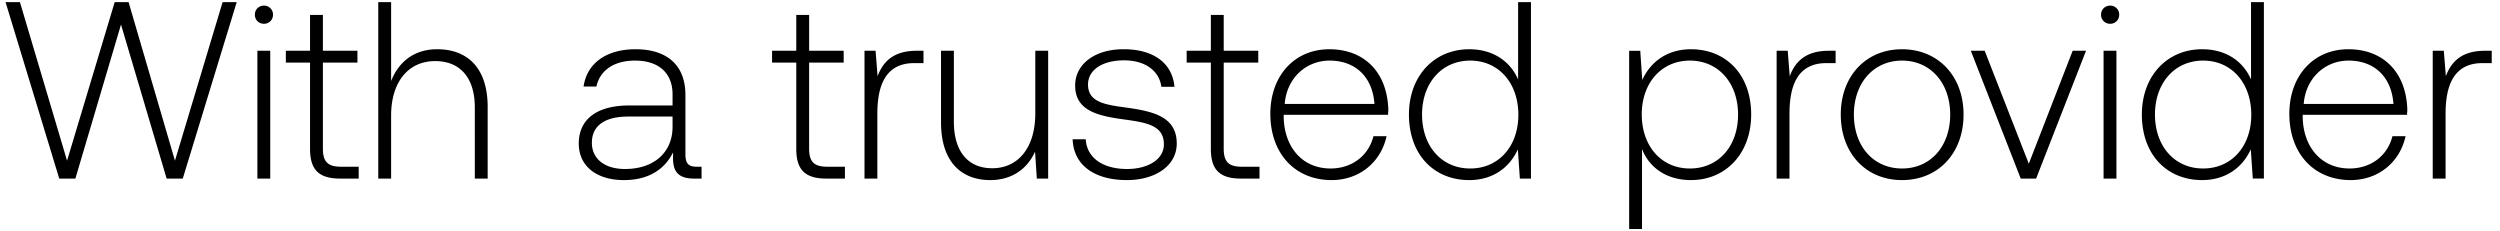 <svg width="238" height="22" viewBox="0 0 238 22" fill="none" xmlns="http://www.w3.org/2000/svg"><path d="M5.64 17h1.536L11.52 2.336 15.864 17H17.4L22.536.2h-1.344l-4.536 15.096L12.24.2h-1.32L6.384 15.296 1.896.2H.528L5.64 17zM25.126 2.264c.48 0 .864-.36.864-.864a.846.846 0 00-.863-.864c-.48 0-.864.36-.864.864s.383.864.863.864zM24.503 17h1.224V4.832h-1.224V17zm5.013-2.832c0 1.944.792 2.832 2.856 2.832h1.776v-1.128h-1.68c-1.272 0-1.728-.48-1.728-1.728V5.96h3.288V4.832H30.74V1.424h-1.224v3.408h-2.304V5.96h2.304v8.208zm12.11-9.48c-2.28 0-3.696 1.272-4.392 3.024V.2H36.01V17h1.224v-6c0-3.168 1.608-5.184 4.2-5.184 2.328 0 3.768 1.536 3.768 4.416V17h1.224v-6.816c0-3.84-2.04-5.496-4.8-5.496zm24.706 11.184c-.72 0-1.08-.24-1.08-1.176V9.032c0-2.784-1.704-4.344-4.752-4.344-2.785 0-4.633 1.344-4.944 3.552h1.224c.312-1.488 1.608-2.472 3.672-2.472 2.28 0 3.576 1.2 3.576 3.216v1.056h-4.129c-3.12 0-4.8 1.344-4.8 3.624 0 2.16 1.705 3.48 4.297 3.48 2.471 0 3.935-1.128 4.68-2.64v.432c-.048 1.44.552 2.064 1.992 2.064h.72v-1.128h-.456zm-2.304-3.792c0 2.328-1.657 4.008-4.537 4.008-1.944 0-3.144-.984-3.144-2.496 0-1.608 1.2-2.496 3.456-2.496h4.225v.984zm11.777 2.088c0 1.944.792 2.832 2.856 2.832h1.776v-1.128h-1.68c-1.272 0-1.728-.48-1.728-1.728V5.96h3.288V4.832H77.03V1.424h-1.224v3.408h-2.304V5.96h2.304v8.208zm11.462-9.336c-2.256 0-3.216 1.08-3.72 2.424l-.192-2.424H82.3V17h1.224v-6.168c0-2.472.648-4.824 3.504-4.824h.888V4.832h-.648zm11.294 5.976c0 3.192-1.584 5.208-4.104 5.208-2.256 0-3.648-1.536-3.648-4.44V4.832h-1.224v6.816c0 3.816 1.992 5.496 4.68 5.496 2.16 0 3.576-1.152 4.272-2.712L98.705 17h1.08V4.832h-1.224v5.976zm3.554 2.448c.096 2.52 2.136 3.888 5.184 3.888 2.616 0 4.728-1.32 4.728-3.48 0-2.568-2.256-3.072-4.872-3.432-1.896-.264-3.576-.48-3.576-2.184 0-1.392 1.368-2.304 3.432-2.304 1.944 0 3.336.936 3.552 2.52h1.248c-.216-2.376-2.16-3.576-4.8-3.576-2.712-.024-4.656 1.368-4.656 3.456 0 2.448 2.256 2.904 4.752 3.24 2.04.288 3.696.552 3.696 2.352 0 1.44-1.512 2.352-3.504 2.352-2.328 0-3.84-1.08-3.936-2.832h-1.248zm13.159.912c0 1.944.792 2.832 2.856 2.832h1.776v-1.128h-1.68c-1.272 0-1.728-.48-1.728-1.728V5.96h3.288V4.832h-3.288V1.424h-1.224v3.408h-2.304V5.96h2.304v8.208zm11.495 2.976c2.664 0 4.704-1.728 5.232-4.176h-1.248c-.48 1.896-2.088 3.072-4.08 3.072-2.712 0-4.416-2.064-4.464-4.896v-.216h9.936c0-.168.024-.36.024-.504-.12-3.624-2.352-5.736-5.616-5.736-3.336 0-5.616 2.544-5.616 6.144 0 3.816 2.376 6.312 5.832 6.312zm-4.464-7.248c.192-2.472 2.04-4.128 4.272-4.128 2.376 0 4.08 1.464 4.272 4.128h-8.544zm22.219-2.328c-.744-1.728-2.376-2.88-4.656-2.88-3.336 0-5.736 2.544-5.736 6.216 0 3.84 2.4 6.24 5.736 6.24 2.28 0 3.864-1.224 4.632-2.928l.192 2.784h1.056V.2h-1.224v7.368zm-4.56 8.472c-2.712 0-4.584-2.112-4.584-5.136 0-3 1.872-5.136 4.584-5.136 2.712 0 4.584 2.136 4.584 5.16 0 3-1.872 5.112-4.584 5.112zm21.012-11.352c-2.28 0-3.864 1.224-4.632 2.928l-.192-2.784h-1.056V21.8h1.224v-7.608c.696 1.776 2.352 2.952 4.656 2.952 3.336 0 5.736-2.544 5.736-6.24 0-3.816-2.4-6.216-5.736-6.216zm-.096 11.352c-2.712 0-4.584-2.112-4.584-5.16 0-2.976 1.872-5.112 4.584-5.112 2.712 0 4.584 2.136 4.584 5.136 0 3.024-1.872 5.136-4.584 5.136zm13.223-11.208c-2.256 0-3.216 1.08-3.72 2.424l-.192-2.424h-1.056V17h1.224v-6.168c0-2.472.648-4.824 3.504-4.824h.888V4.832h-.648zm6.971 12.312c3.432 0 5.856-2.544 5.856-6.24 0-3.672-2.424-6.216-5.856-6.216s-5.832 2.544-5.832 6.216c0 3.696 2.4 6.24 5.832 6.24zm0-1.104c-2.712 0-4.584-2.112-4.584-5.136 0-3 1.872-5.136 4.584-5.136 2.712 0 4.584 2.136 4.584 5.136 0 3.024-1.872 5.136-4.584 5.136zm11.3.96h1.464l4.752-12.168h-1.272l-4.176 10.752-4.2-10.752h-1.32L192.374 17zm8.51-14.736c.48 0 .864-.36.864-.864a.846.846 0 00-.864-.864c-.48 0-.864.36-.864.864s.384.864.864.864zM200.26 17h1.224V4.832h-1.224V17zm14.038-9.432c-.744-1.728-2.376-2.88-4.656-2.88-3.336 0-5.736 2.544-5.736 6.216 0 3.84 2.4 6.24 5.736 6.24 2.28 0 3.864-1.224 4.632-2.928l.192 2.784h1.056V.2h-1.224v7.368zm-4.56 8.472c-2.712 0-4.584-2.112-4.584-5.136 0-3 1.872-5.136 4.584-5.136 2.712 0 4.584 2.136 4.584 5.16 0 3-1.872 5.112-4.584 5.112zm14.039 1.104c2.664 0 4.704-1.728 5.232-4.176h-1.248c-.48 1.896-2.088 3.072-4.08 3.072-2.712 0-4.416-2.064-4.464-4.896v-.216h9.936c0-.168.024-.36.024-.504-.12-3.624-2.352-5.736-5.616-5.736-3.336 0-5.616 2.544-5.616 6.144 0 3.816 2.376 6.312 5.832 6.312zm-4.464-7.248c.192-2.472 2.04-4.128 4.272-4.128 2.376 0 4.08 1.464 4.272 4.128h-8.544zm17.251-5.064c-2.256 0-3.216 1.08-3.72 2.424l-.192-2.424h-1.056V17h1.224v-6.168c0-2.472.648-4.824 3.504-4.824h.888V4.832h-.648z" fill="#000"/></svg>